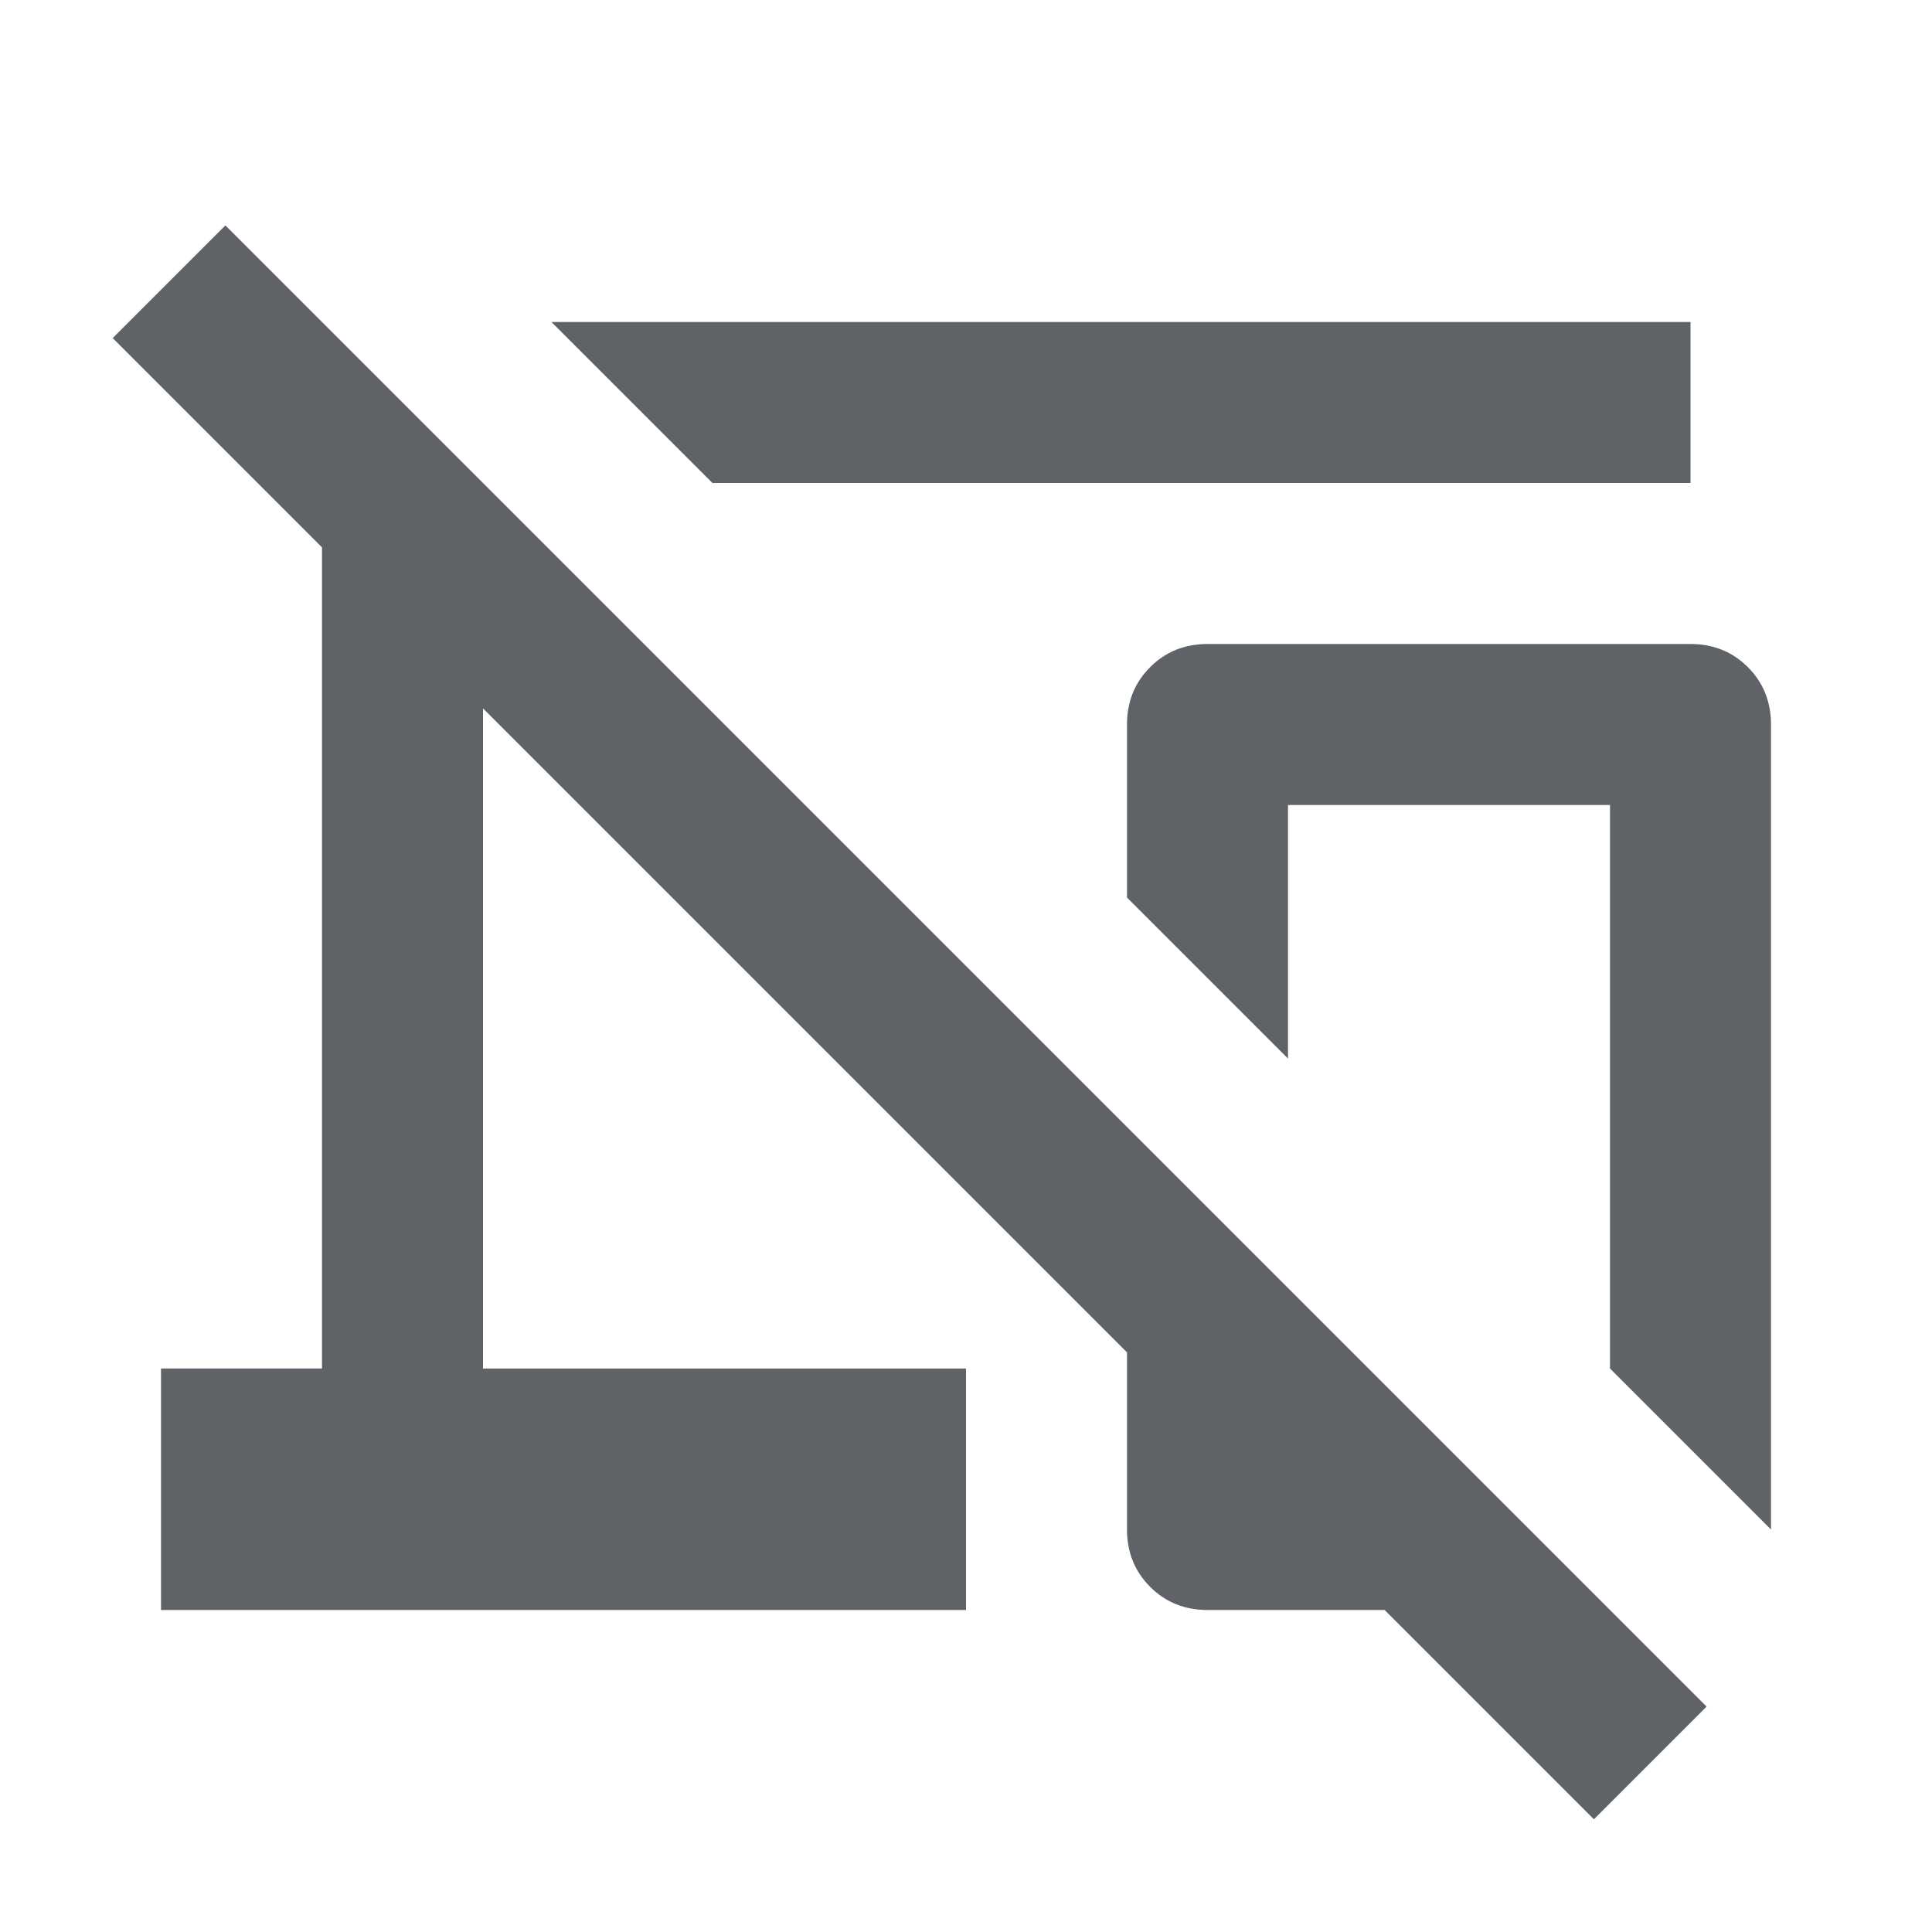<svg xmlns="http://www.w3.org/2000/svg" height="24px" viewBox="0 -960 960 960" width="24px" fill="#5f6368"><path d="m354-720-80-80h566v80H354Zm526 520-80-80v-280H640v126l-80-80v-86q0-17 11.5-28.5T600-640h240q17 0 28.5 11.5T880-600v400ZM792-56 688-160h-88q-17 0-28.5-11.5T560-200v-88L240-608v328h240v120H80v-120h80v-408L56-792l56-56 736 736-56 56Zm-72-301Z"/></svg>
